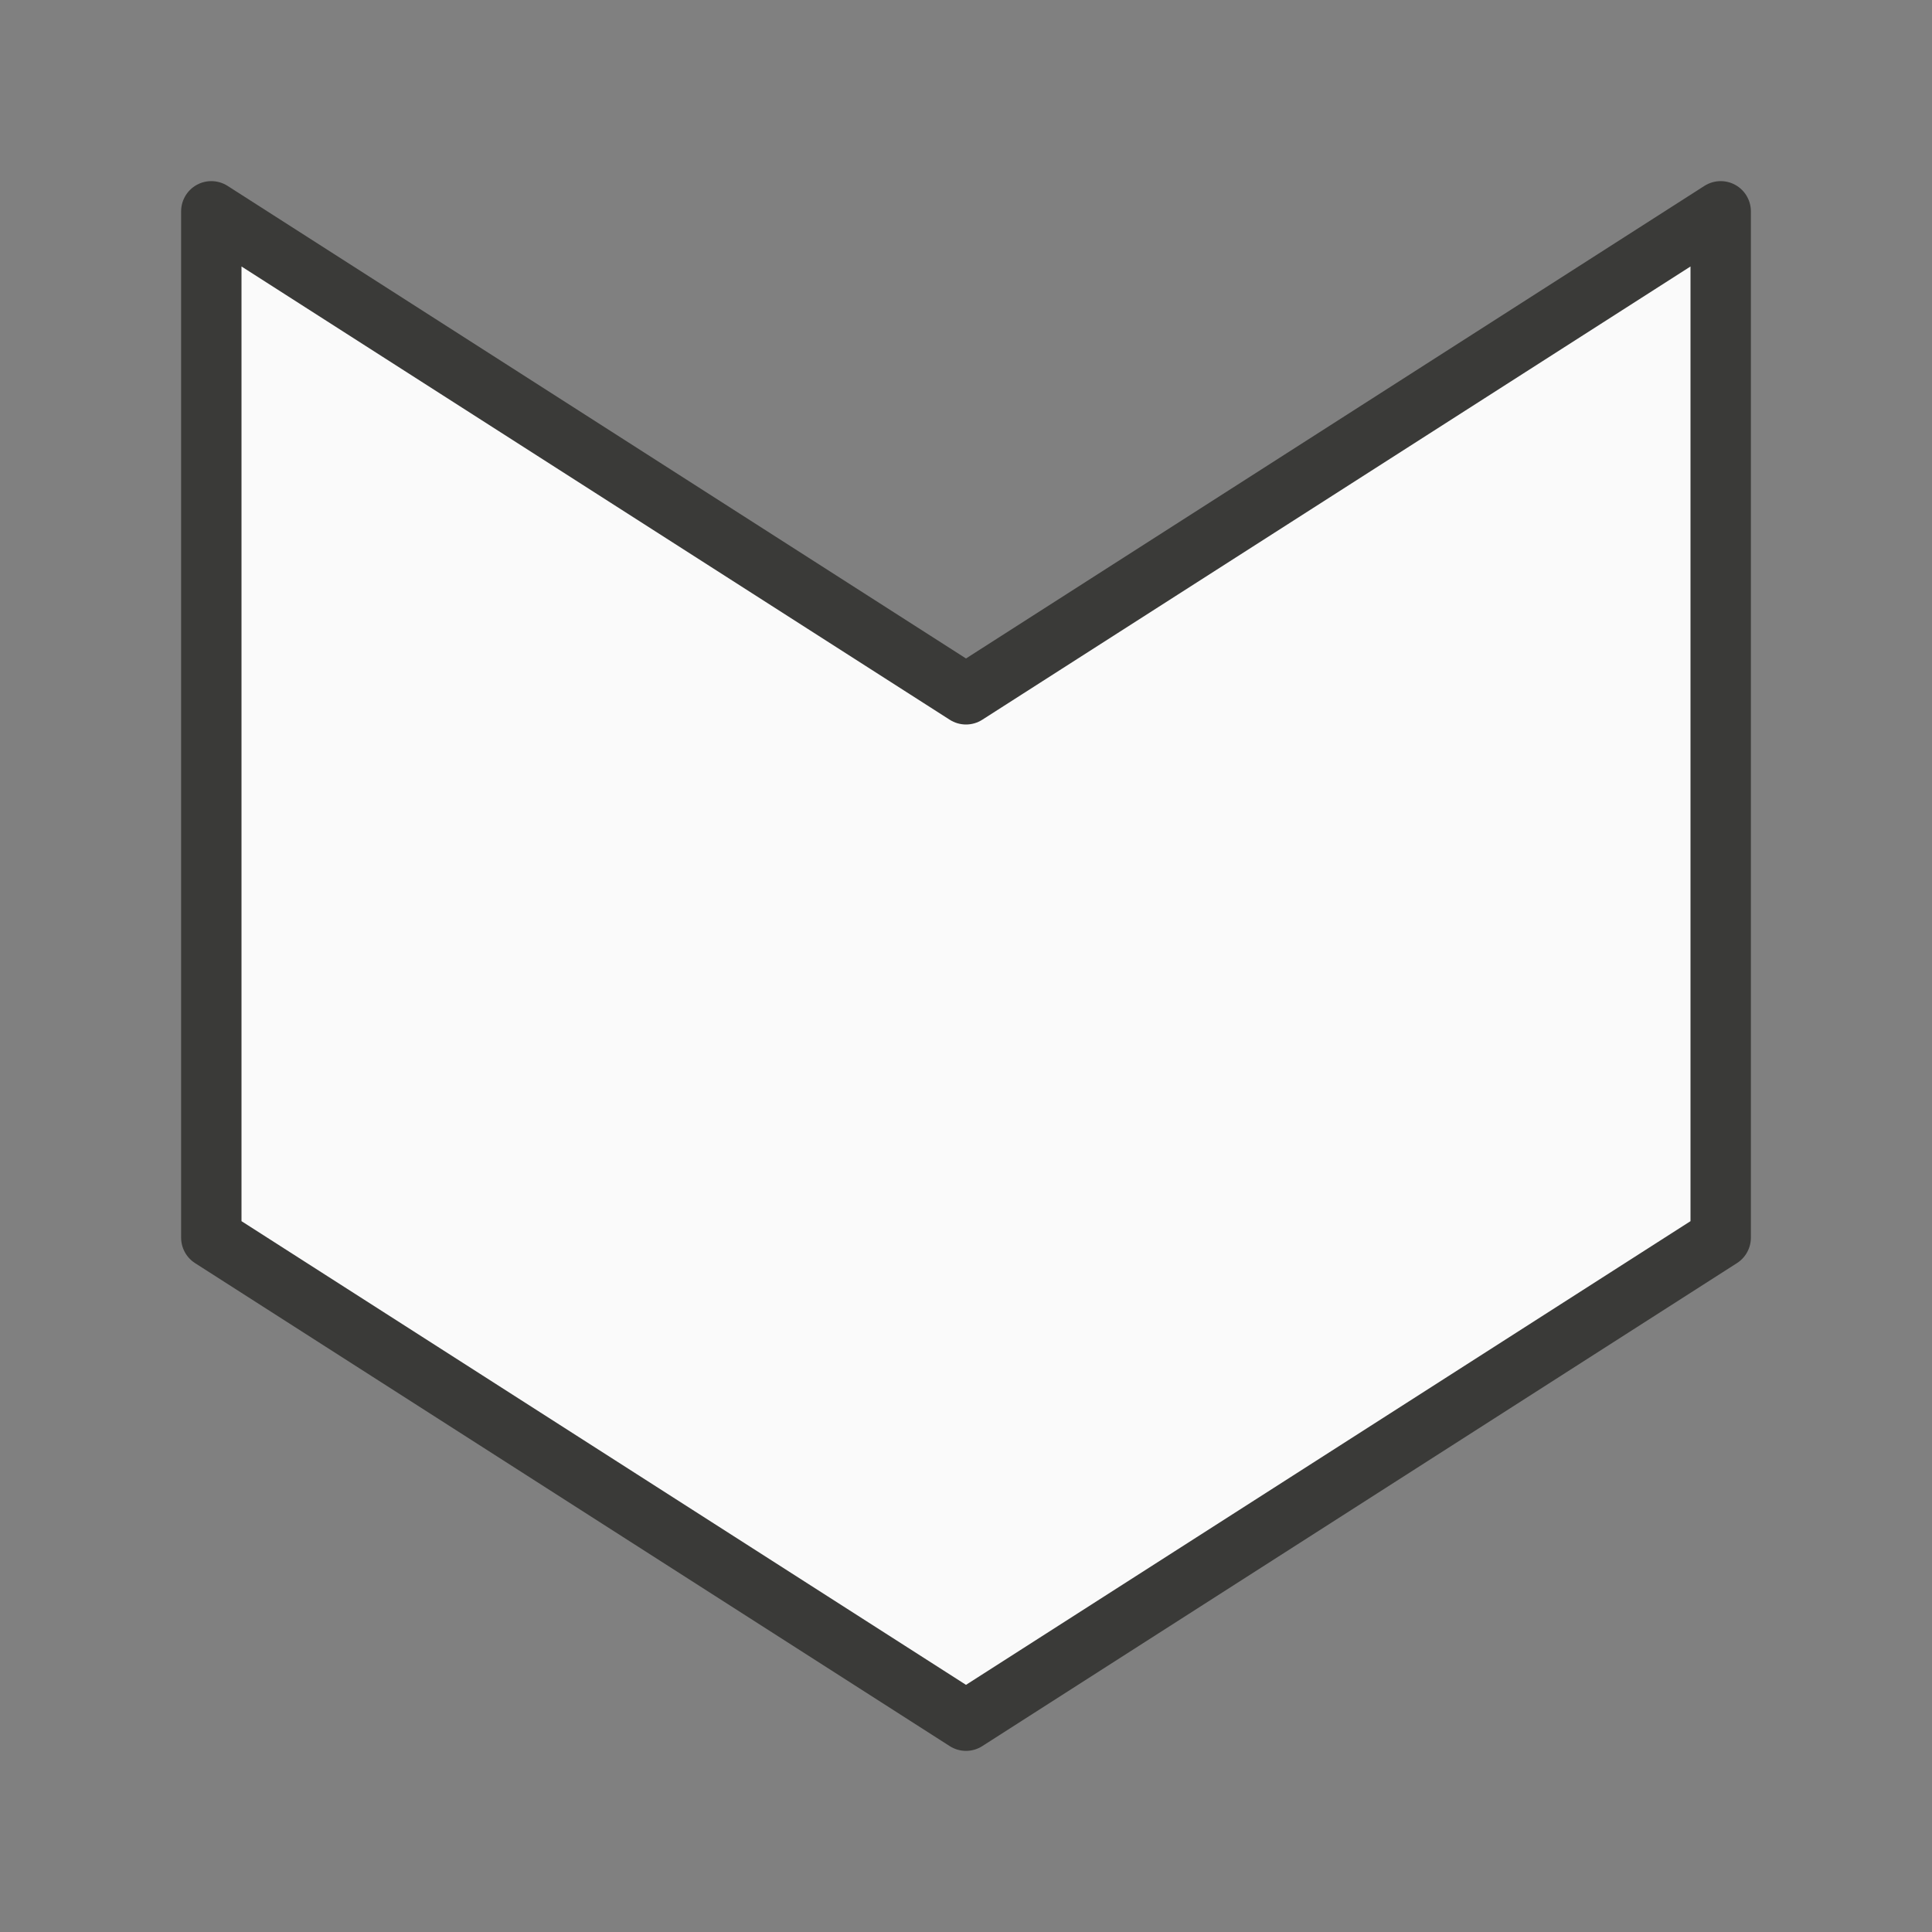<svg viewBox="0 0 32 32" xmlns="http://www.w3.org/2000/svg"><rect x="0" y="0" width="32" height="32" fill="#808080" stroke="none"/><path d="m16 28.5-12.5-8v-17l12.5 8 12.5-8v17z" fill="#fafafa" stroke="#3a3a38" stroke-linecap="round" stroke-linejoin="round" stroke-width="1"/></svg>